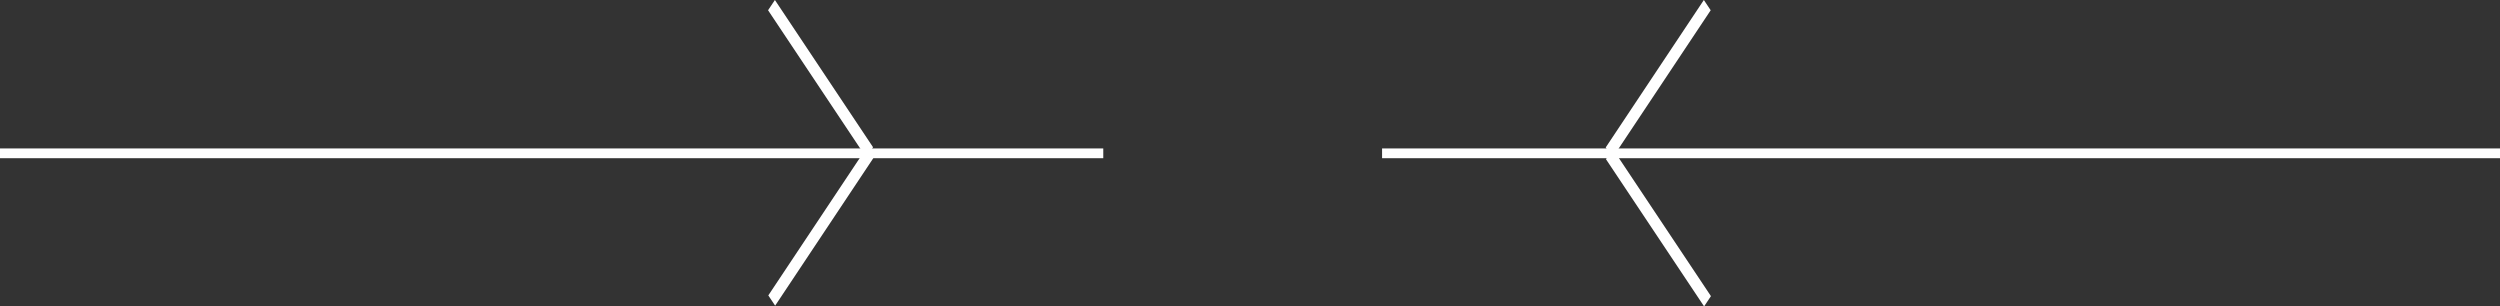 <?xml version="1.0" encoding="UTF-8" standalone="no"?>
<svg xmlns:ffdec="https://www.free-decompiler.com/flash" xmlns:xlink="http://www.w3.org/1999/xlink" ffdec:objectType="shape" height="62.75px" width="512.0px" xmlns="http://www.w3.org/2000/svg">
  <rect width="100%" height="100%" fill="#333333" stroke="none"/>
  <g transform="matrix(1.0, 0.0, 0.0, 1.0, 254.4, 31.4)">
    <path d="M257.6 -1.0 L257.6 1.0 28.65 1.0 28.65 -1.0 257.6 -1.0 M-28.45 -1.0 L-28.45 1.0 -254.4 1.0 -254.4 -1.0 -28.45 -1.0" fill="#ffffff" fill-rule="evenodd" stroke="none"/>
    <path d="M-97.05 29.1 L-76.95 -1.1 -75.55 1.0 -95.65 31.2 -97.05 29.1" fill="#ffffff" fill-rule="evenodd" stroke="none"/>
    <path d="M-95.7 -31.4 L-75.6 -1.25 -77.0 0.85 -97.1 -29.3 -95.7 -31.4" fill="#ffffff" fill-rule="evenodd" stroke="none"/>
    <path d="M95.95 -29.3 L75.85 0.9 74.45 -1.2 94.55 -31.4 95.95 -29.3" fill="#ffffff" fill-rule="evenodd" stroke="none"/>
    <path d="M94.6 31.35 L74.5 1.2 75.9 -0.9 96.0 29.25 94.6 31.35" fill="#ffffff" fill-rule="evenodd" stroke="none"/>
  </g>
</svg>
